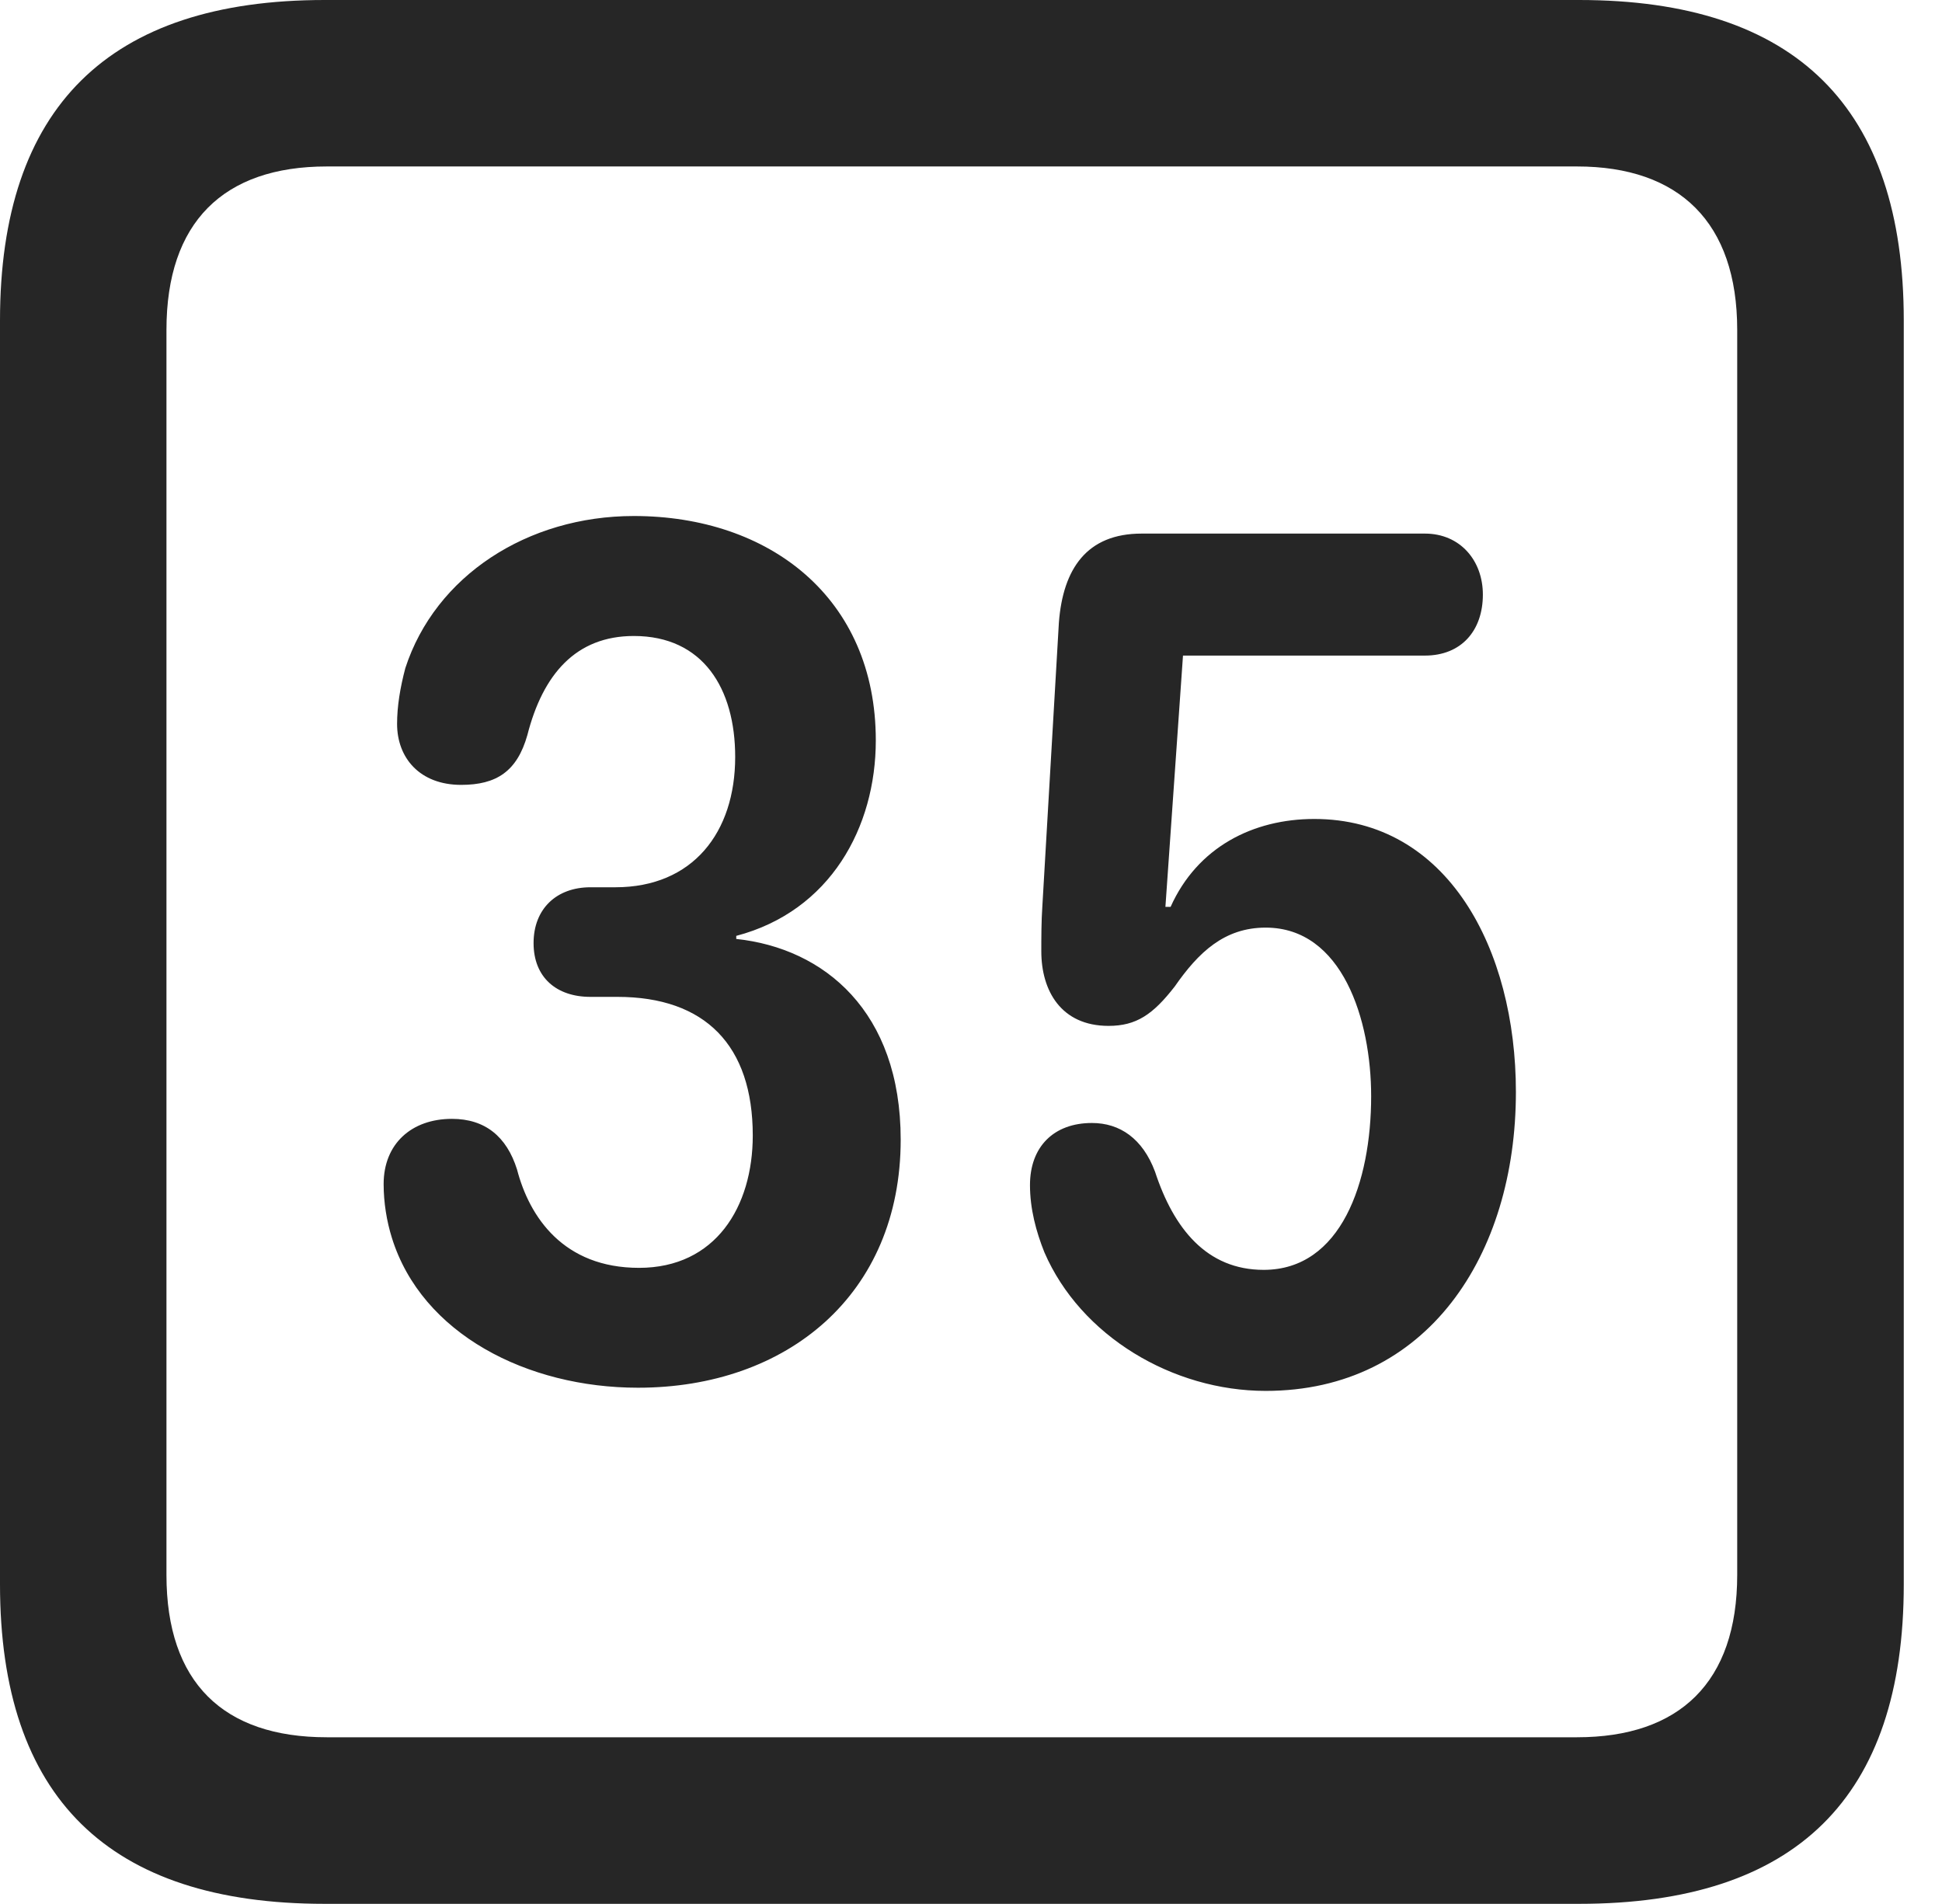 <?xml version="1.0" encoding="UTF-8"?>
<!--Generator: Apple Native CoreSVG 341-->
<!DOCTYPE svg
PUBLIC "-//W3C//DTD SVG 1.1//EN"
       "http://www.w3.org/Graphics/SVG/1.1/DTD/svg11.dtd">
<svg version="1.1" xmlns="http://www.w3.org/2000/svg" xmlns:xlink="http://www.w3.org/1999/xlink" viewBox="0 0 18.34 17.979">
 <g>
  <rect height="17.979" opacity="0" width="18.34" x="0" y="0"/>
  <path d="M3.066 17.979L14.912 17.979C16.963 17.979 17.979 16.973 17.979 14.961L17.979 3.027C17.979 1.016 16.963 0 14.912 0L3.066 0C1.025 0 0 1.016 0 3.027L0 14.961C0 16.973 1.025 17.979 3.066 17.979ZM3.086 16.406C2.109 16.406 1.572 15.889 1.572 14.873L1.572 3.115C1.572 2.1 2.109 1.572 3.086 1.572L14.893 1.572C15.859 1.572 16.406 2.1 16.406 3.115L16.406 14.873C16.406 15.889 15.859 16.406 14.893 16.406Z" fill="black" fill-opacity="0.85"/>
  <path d="M6.025 13.105C7.432 13.105 8.506 12.227 8.506 10.762C8.506 9.551 7.783 8.955 6.953 8.867L6.953 8.838C7.842 8.604 8.271 7.812 8.271 6.992C8.271 5.645 7.266 4.873 5.986 4.873C4.98 4.873 4.111 5.439 3.828 6.309C3.779 6.494 3.75 6.67 3.75 6.836C3.75 7.158 3.965 7.412 4.355 7.412C4.688 7.412 4.883 7.285 4.98 6.943C5.127 6.367 5.439 6.006 5.986 6.006C6.641 6.006 6.943 6.504 6.943 7.148C6.943 7.861 6.543 8.379 5.811 8.379L5.576 8.379C5.254 8.379 5.039 8.584 5.039 8.906C5.039 9.229 5.254 9.414 5.576 9.414L5.83 9.414C6.66 9.414 7.109 9.873 7.109 10.723C7.109 11.396 6.758 11.973 6.035 11.973C5.322 11.973 5 11.494 4.883 11.045C4.785 10.732 4.58 10.566 4.268 10.566C3.887 10.566 3.623 10.801 3.623 11.182C3.623 11.357 3.652 11.533 3.701 11.69C3.984 12.598 4.98 13.105 6.025 13.105ZM11.953 13.135C13.477 13.135 14.316 11.855 14.316 10.312C14.316 8.965 13.672 7.734 12.412 7.734C11.836 7.734 11.309 7.998 11.055 8.564L11.006 8.564L11.172 6.191L13.457 6.191C13.799 6.191 14.004 5.957 14.004 5.615C14.004 5.293 13.789 5.039 13.457 5.039L10.781 5.039C10.264 5.039 10.039 5.371 10 5.879L9.844 8.555C9.834 8.701 9.834 8.857 9.834 8.984C9.834 9.355 10.02 9.688 10.469 9.688C10.732 9.688 10.889 9.58 11.094 9.316C11.318 8.994 11.562 8.76 11.953 8.76C12.676 8.76 12.949 9.629 12.949 10.352C12.949 11.162 12.666 11.992 11.934 11.992C11.396 11.992 11.084 11.602 10.908 11.065C10.791 10.752 10.576 10.605 10.312 10.605C9.951 10.605 9.727 10.83 9.727 11.191C9.727 11.416 9.785 11.631 9.863 11.826C10.205 12.617 11.074 13.135 11.953 13.135Z" fill="black" fill-opacity="0.85"/>
 </g>
</svg>
